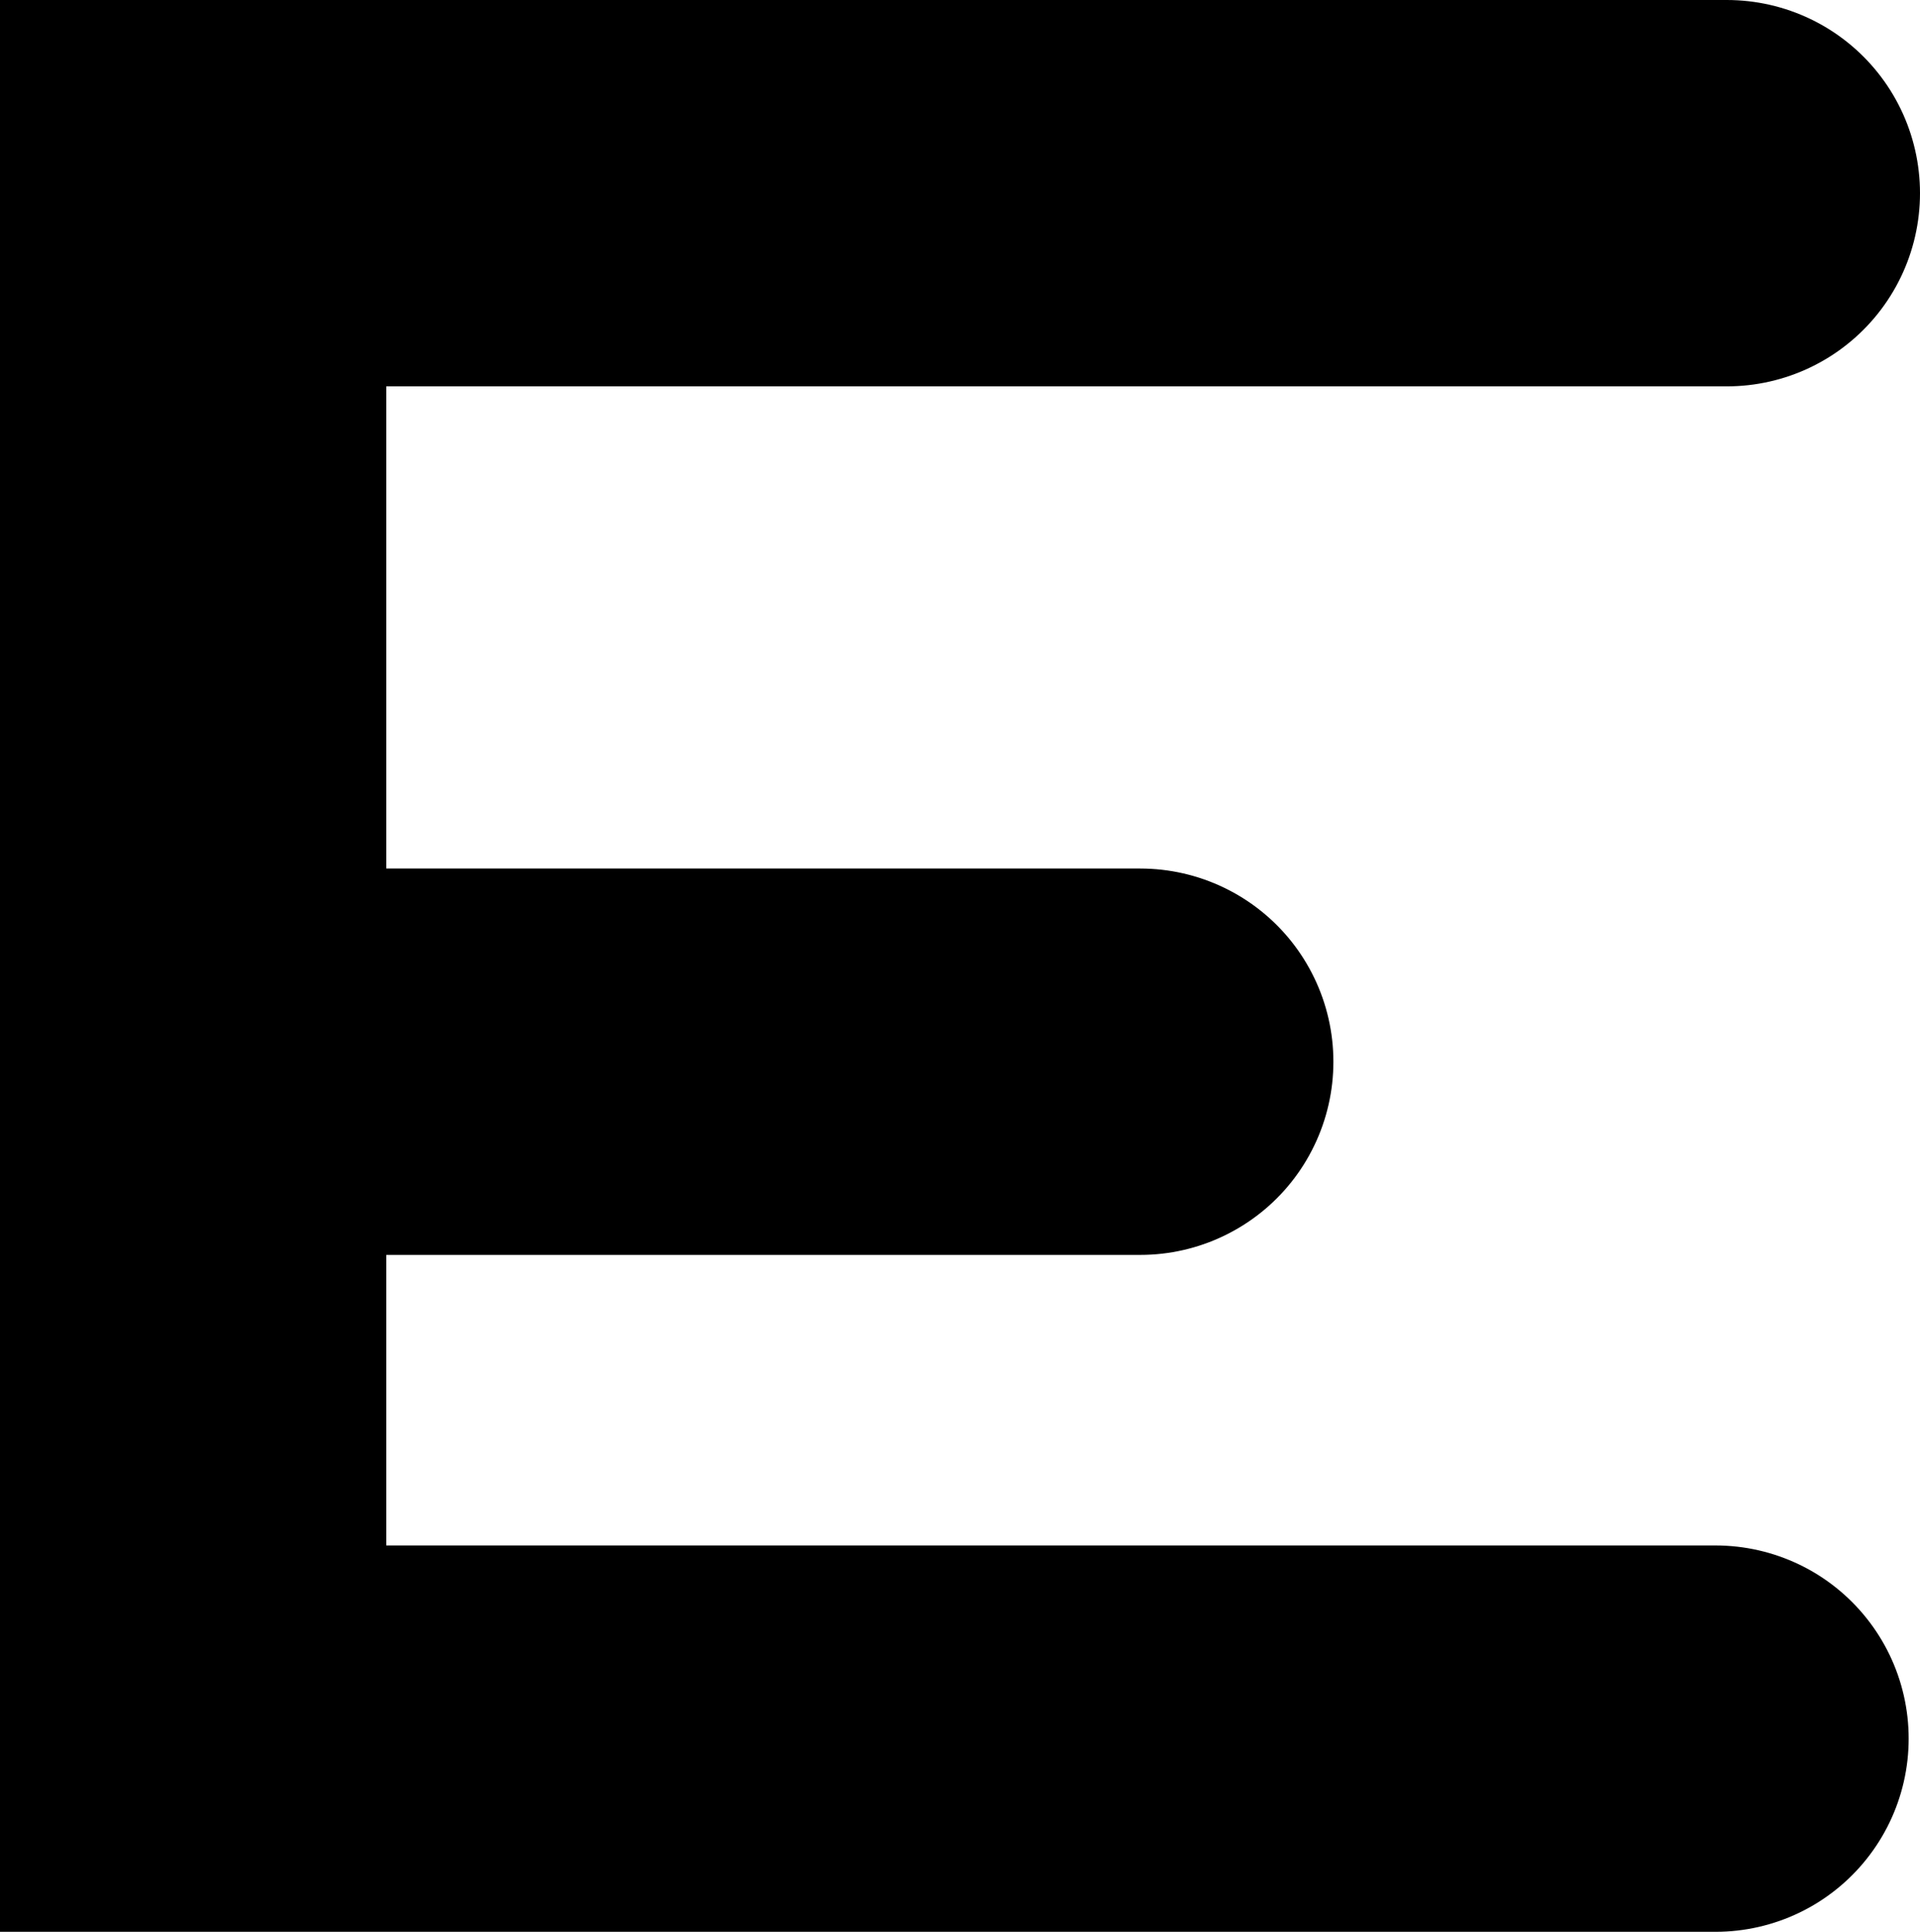 <svg version="1.1" xmlns="http://www.w3.org/2000/svg" xmlns:xlink="http://www.w3.org/1999/xlink" width="7.456" height="7.5"><g transform="translate(-236.306,-176.401)"><g data-paper-data="{&quot;isPaintingLayer&quot;:true}" fill="none" fill-rule="nonzero" stroke="#000000" stroke-width="1.5" stroke-linecap="round" stroke-linejoin="miter" stroke-miterlimit="10" stroke-dasharray="" stroke-dashoffset="0" font-family="none" font-weight="none" font-size="none" text-anchor="none" style="mix-blend-mode: normal"><g data-paper-data="{&quot;origPos&quot;:null}"><path d="M242.968,183.151h-5.912v-6h5.956"/><path d="M237.318,180.523h3.416"/></g></g></g></svg>